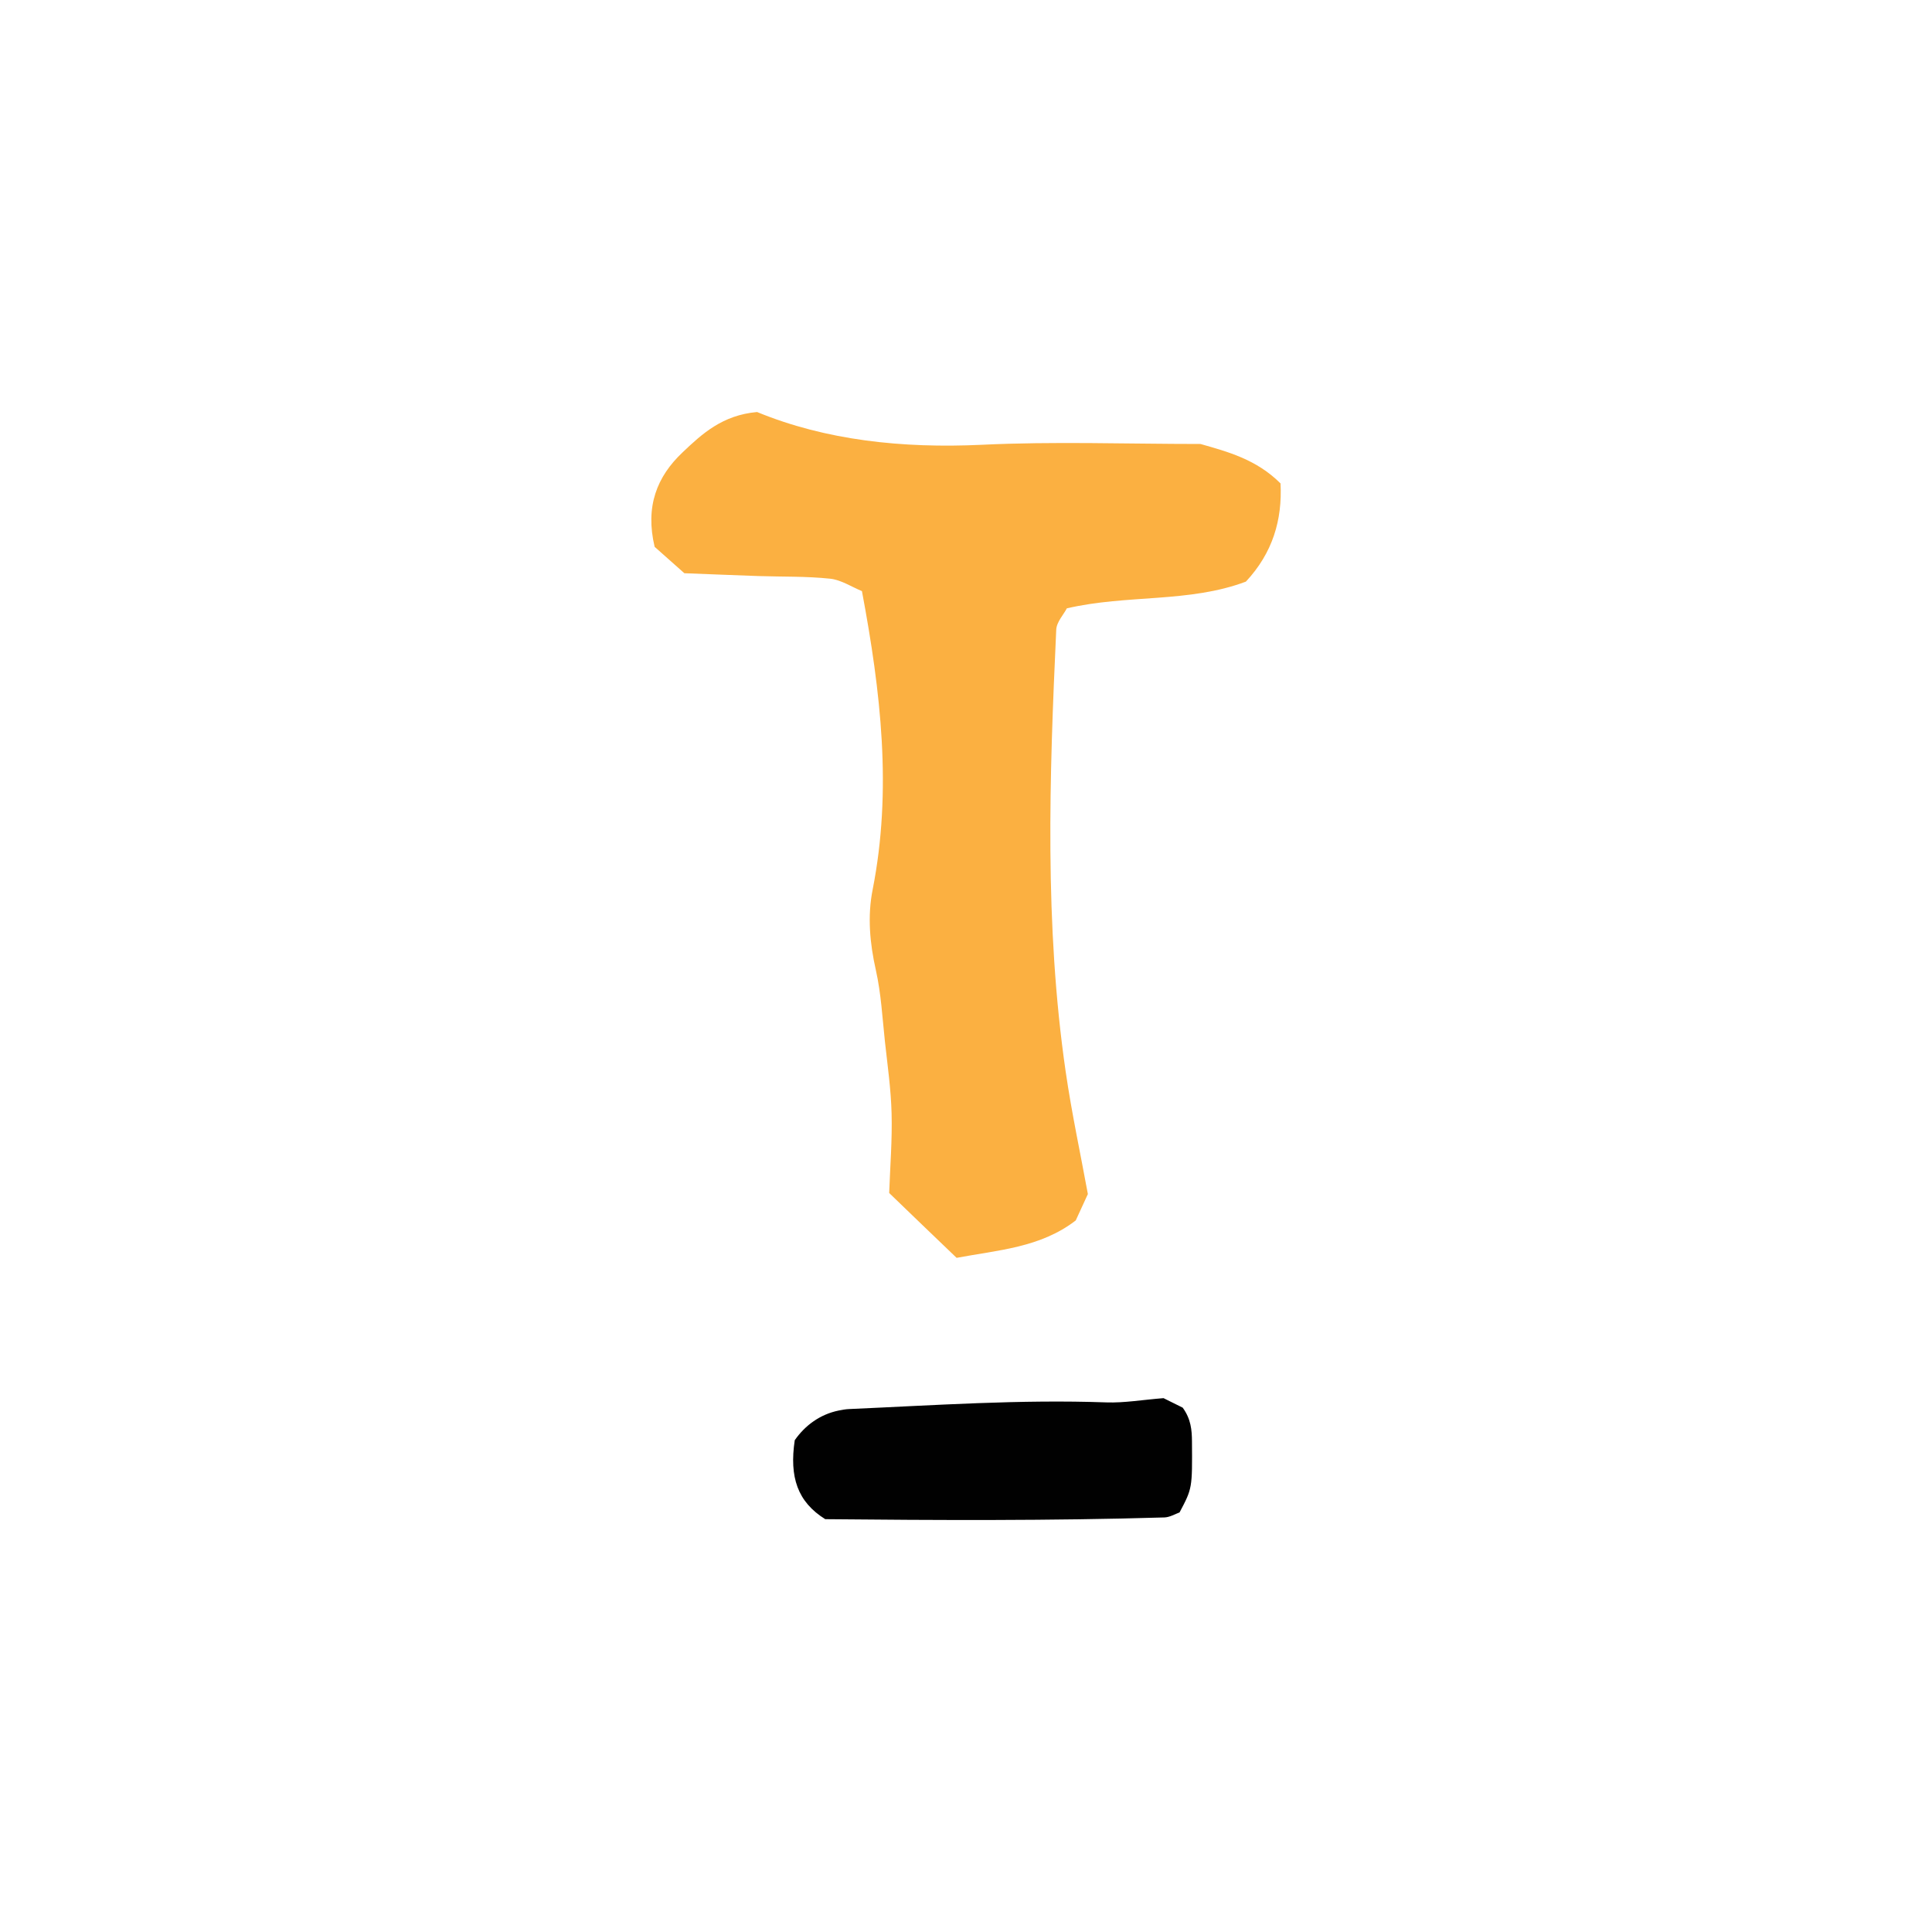 <?xml version="1.0" encoding="utf-8"?>
<!-- Generator: Adobe Illustrator 16.0.0, SVG Export Plug-In . SVG Version: 6.00 Build 0)  -->
<!DOCTYPE svg PUBLIC "-//W3C//DTD SVG 1.1//EN" "http://www.w3.org/Graphics/SVG/1.1/DTD/svg11.dtd">
<svg version="1.1" id="Layer_1" xmlns="http://www.w3.org/2000/svg" xmlns:xlink="http://www.w3.org/1999/xlink" x="0px" y="0px"
	 width="50px" height="50px" viewBox="0 0 50 50" enable-background="new 0 0 50 50" xml:space="preserve">
<rect x="-1367" y="-18" fill="#FFFFFF" width="2776" height="88"/>
<path fill="#010101" d="M21.357,39.316c-0.72-0.449-0.931-1.091-0.789-2.044c0.271-0.388,0.659-0.669,1.134-0.767
	c0.091-0.017,0.182-0.036,0.275-0.039c2.22-0.097,4.427-0.252,6.656-0.172c0.462,0.016,0.924-0.066,1.479-0.11
	c0.129,0.063,0.341,0.169,0.496,0.246c0.215,0.296,0.238,0.58,0.24,0.876c0.009,1.211,0.009,1.211-0.321,1.835
	c-0.118,0.044-0.25,0.123-0.386,0.13C27.185,39.359,24.227,39.344,21.357,39.316"/>
<path fill="#FBB041" d="M28.154,30.902c-0.119,0.26-0.214,0.47-0.314,0.683c-0.913,0.704-2.008,0.766-3.083,0.968
	c-0.596-0.57-1.151-1.105-1.745-1.678c0.024-0.684,0.081-1.374,0.062-2.064c-0.016-0.618-0.104-1.236-0.172-1.854
	c-0.066-0.614-0.099-1.243-0.234-1.846c-0.158-0.701-0.221-1.399-0.084-2.088c0.507-2.576,0.213-5.111-0.277-7.725
	c-0.267-0.11-0.538-0.29-0.82-0.321c-0.623-0.066-1.246-0.048-1.868-0.069c-0.621-0.021-1.238-0.048-1.908-0.073
	c-0.28-0.249-0.561-0.498-0.769-0.683c-0.249-1.048,0.06-1.818,0.721-2.443c0.504-0.48,1.032-0.966,1.93-1.046
	c1.776,0.732,3.757,0.944,5.812,0.848c1.863-0.09,3.739-0.021,5.663-0.021c0.696,0.199,1.446,0.395,2.072,1.021
	c0.048,0.946-0.203,1.797-0.896,2.541c-1.473,0.555-3.067,0.328-4.635,0.692c-0.08,0.159-0.267,0.353-0.274,0.557
	c-0.176,3.814-0.307,7.629,0.244,11.429C27.735,28.804,27.965,29.868,28.154,30.902"/>
</svg>
